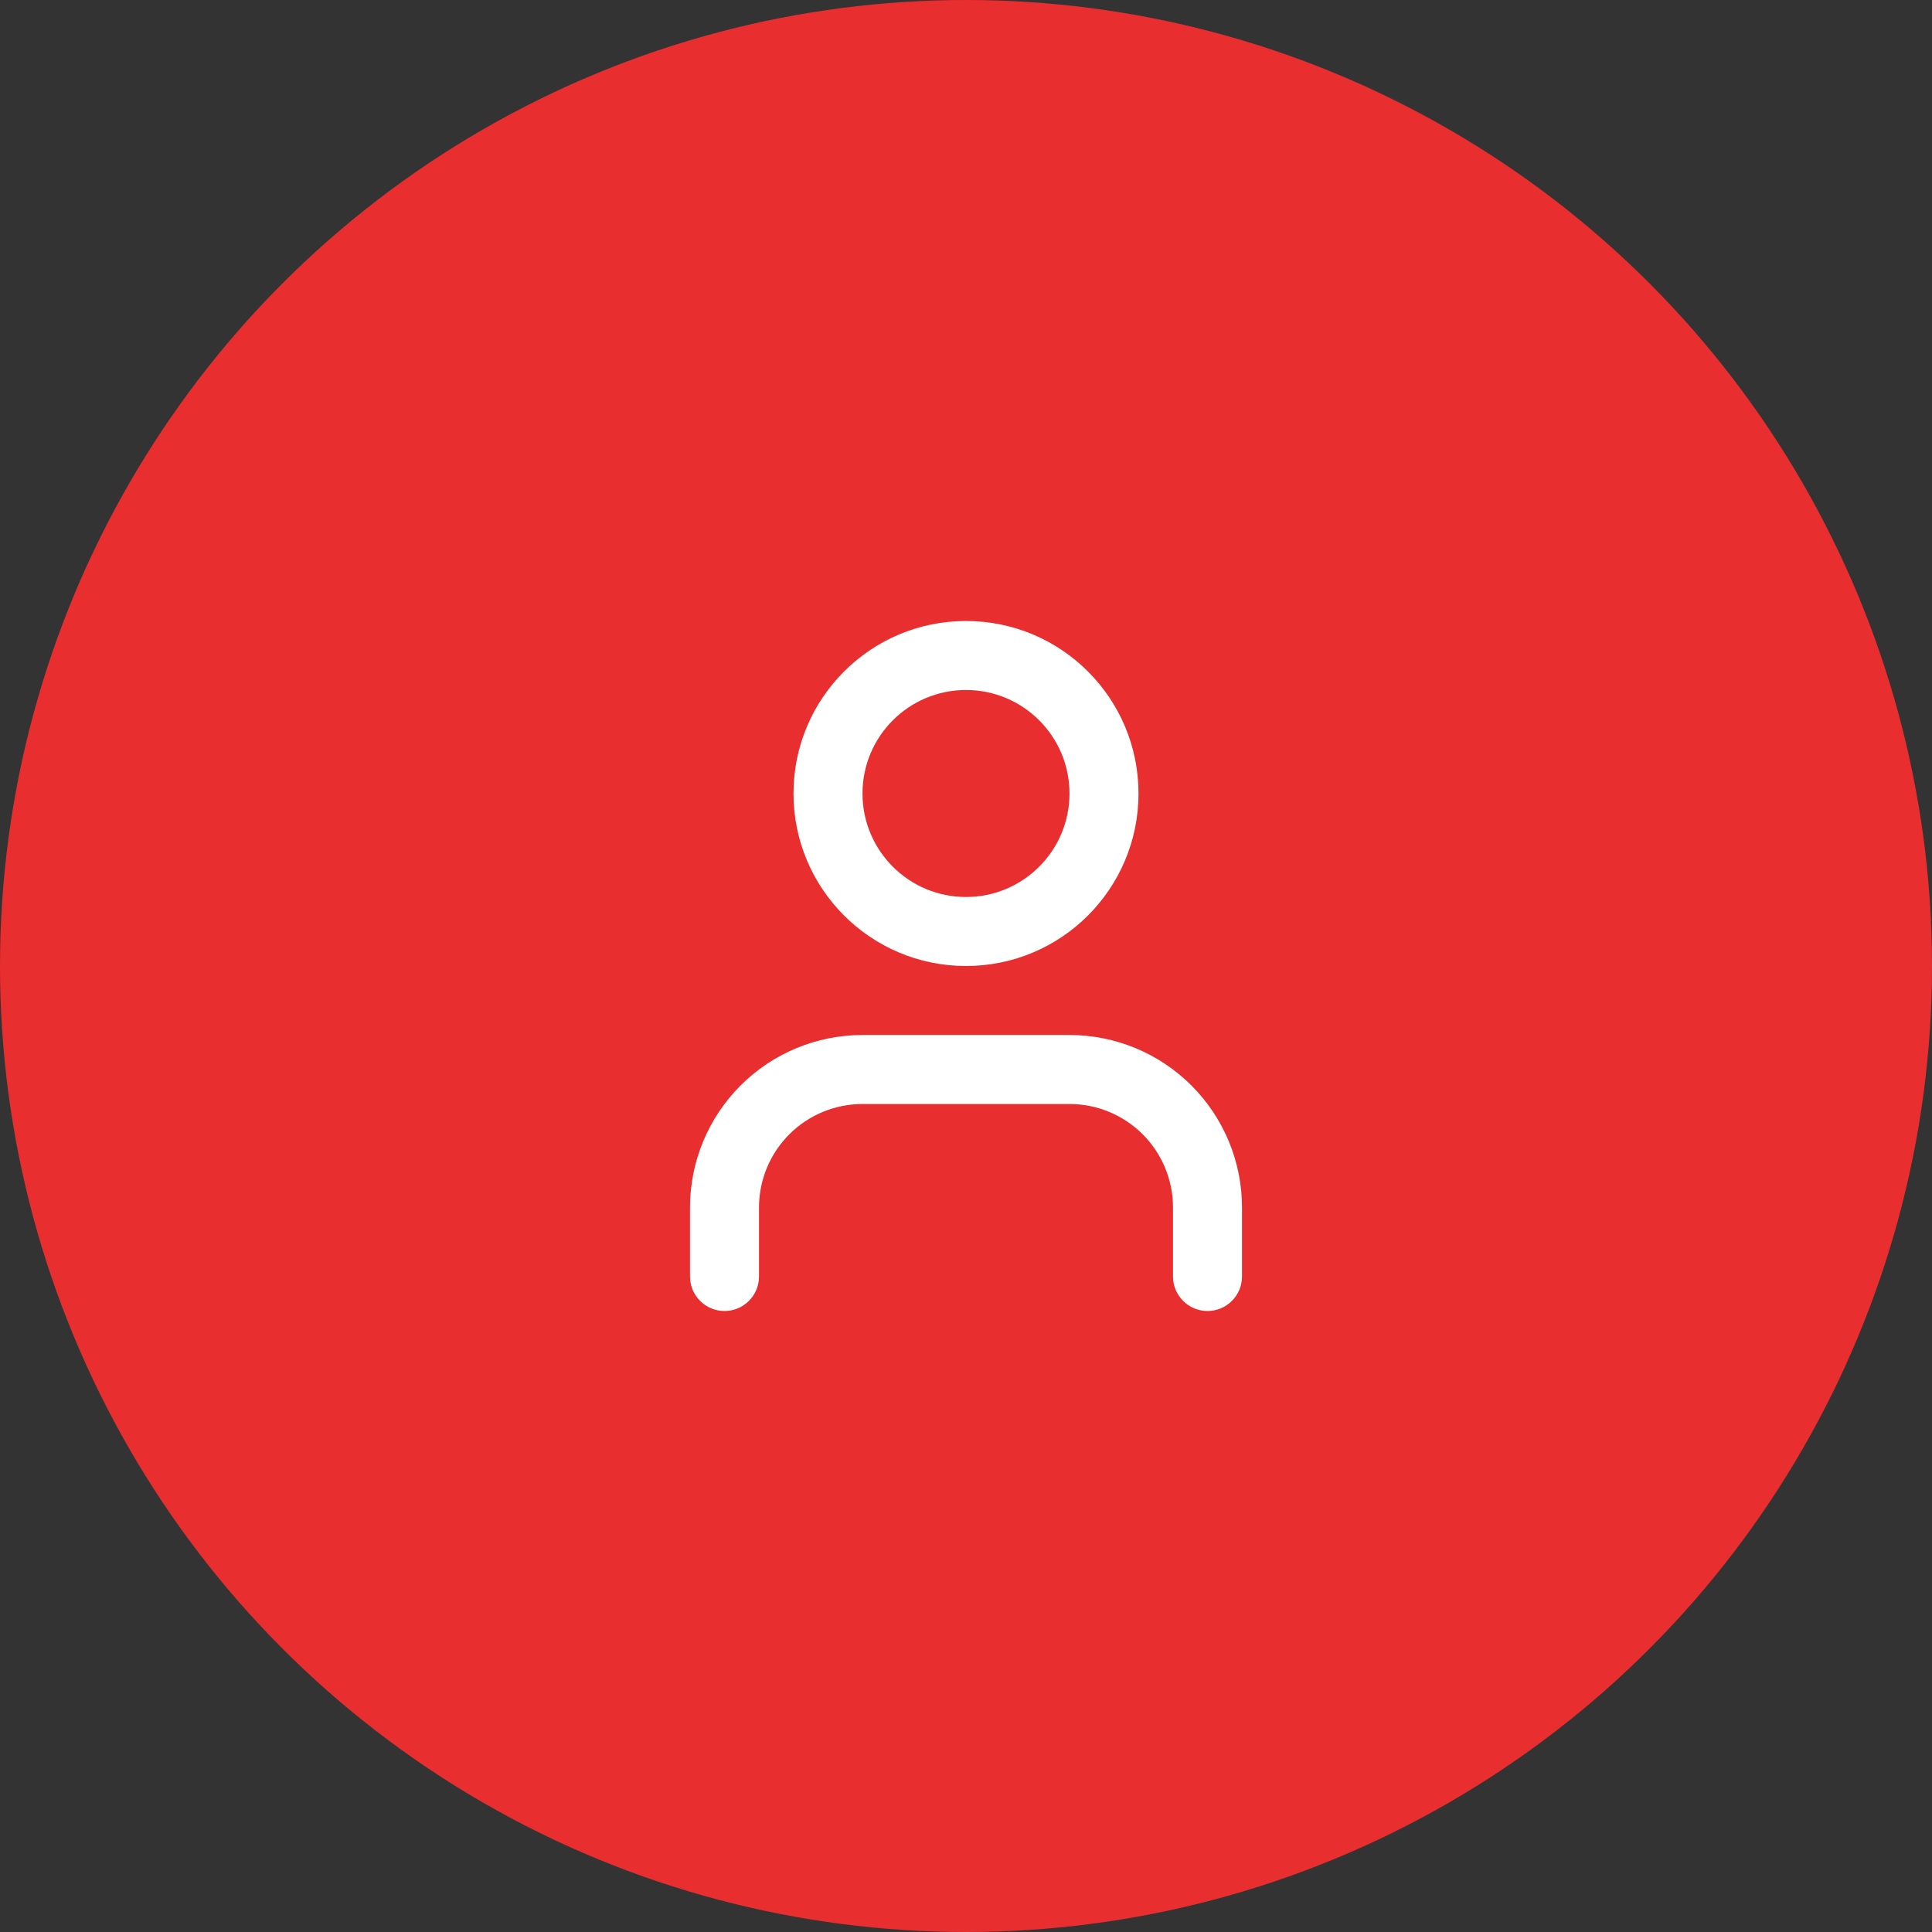<svg width="70" height="70" viewBox="0 0 70 70" fill="none" xmlns="http://www.w3.org/2000/svg">
<rect x="0" y="0" width="70" height="70" fill="#333333" stroke="none"/>
<circle cx="35" cy="35" r="35" fill="#E92E30"/>
<path fill-rule="evenodd" clip-rule="evenodd" d="M26.831 39.331C28.003 38.158 29.592 37.5 31.25 37.5H38.75C40.408 37.5 41.997 38.158 43.169 39.331C44.342 40.503 45 42.092 45 43.75V46.25C45 46.94 44.44 47.5 43.75 47.5C43.06 47.5 42.5 46.94 42.5 46.25V43.75C42.5 42.755 42.105 41.802 41.402 41.098C40.698 40.395 39.745 40 38.75 40H31.25C30.255 40 29.302 40.395 28.598 41.098C27.895 41.802 27.5 42.755 27.5 43.75V46.25C27.5 46.94 26.94 47.5 26.25 47.5C25.56 47.5 25 46.94 25 46.25V43.75C25 42.092 25.659 40.503 26.831 39.331Z" fill="white"/>
<path fill-rule="evenodd" clip-rule="evenodd" d="M35 25C32.929 25 31.25 26.679 31.25 28.75C31.25 30.821 32.929 32.5 35 32.5C37.071 32.5 38.75 30.821 38.75 28.75C38.75 26.679 37.071 25 35 25ZM28.75 28.75C28.75 25.298 31.548 22.5 35 22.5C38.452 22.5 41.25 25.298 41.25 28.75C41.25 32.202 38.452 35 35 35C31.548 35 28.75 32.202 28.75 28.75Z" fill="white"/>
</svg>
